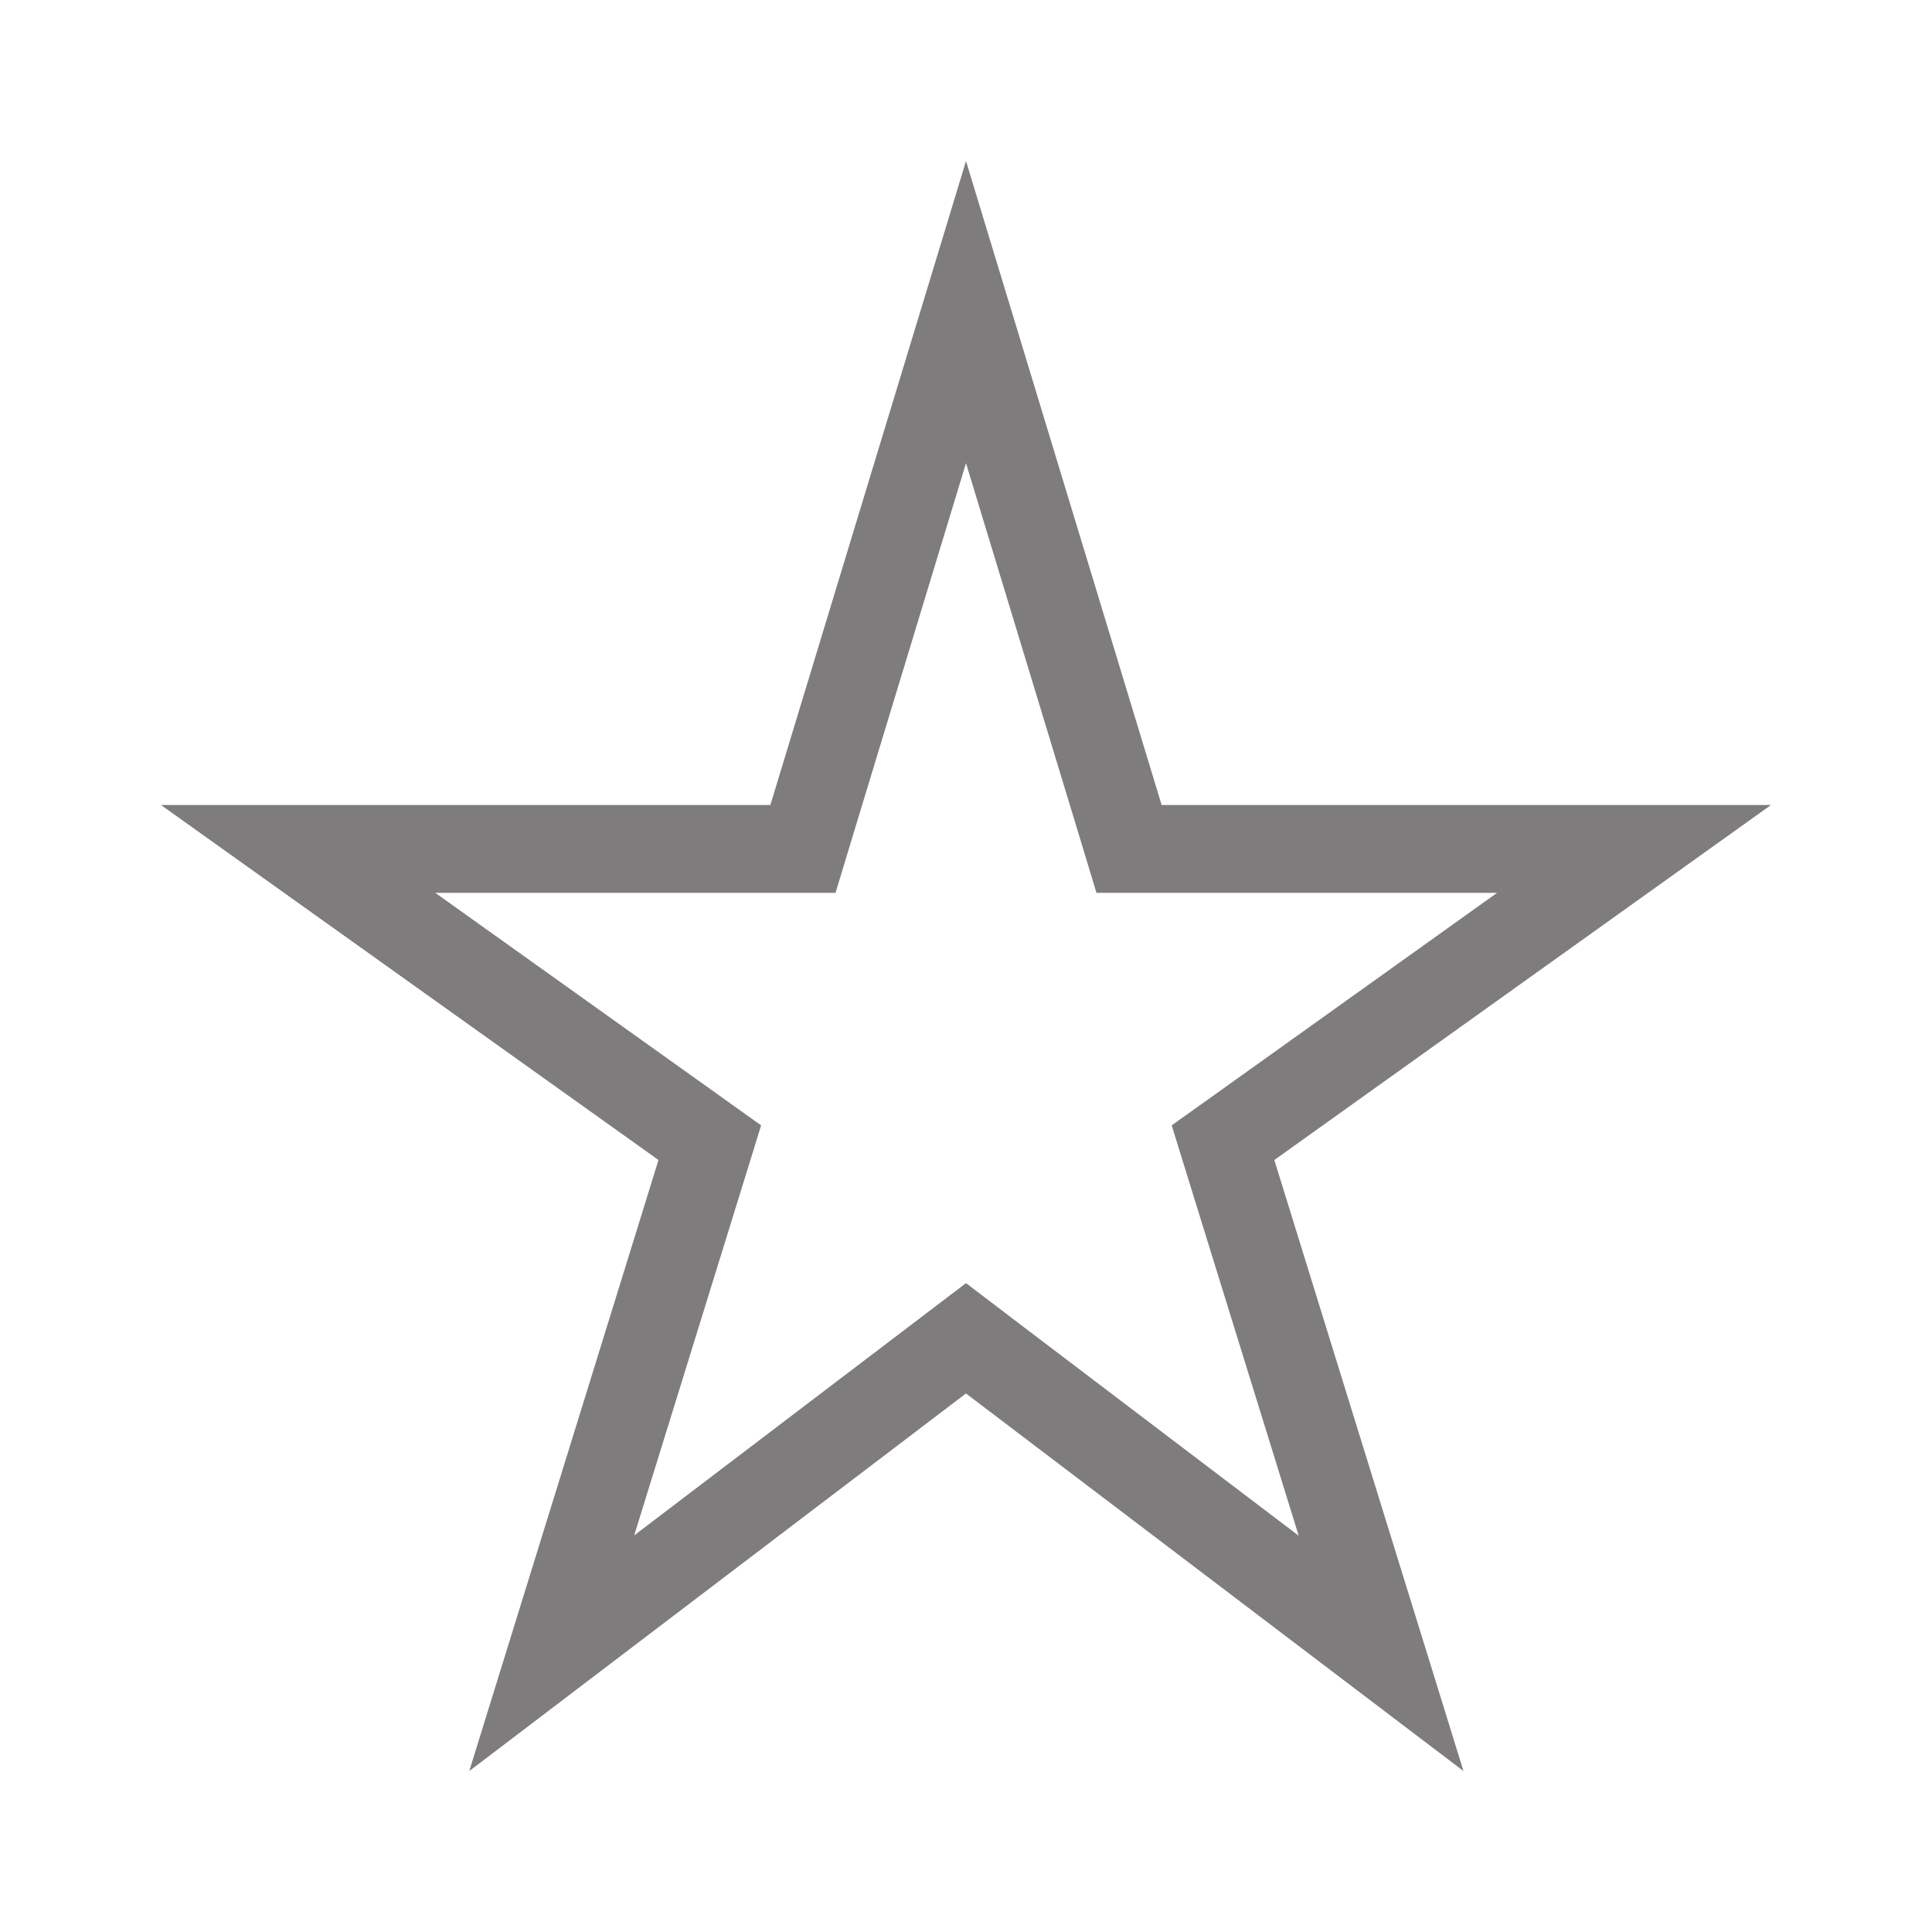 <svg width="33" height="33" viewBox="0 0 33 33" fill="none" xmlns="http://www.w3.org/2000/svg">
<path d="M19.124 13.968L19.285 14.5H19.841H27.911L21.33 19.204L20.89 19.518L21.05 20.036L23.59 28.241L16.953 23.204L16.5 22.859L16.046 23.204L9.424 28.238L11.964 20.036L12.124 19.518L11.683 19.203L5.092 14.5H13.159H13.715L13.876 13.968L16.5 5.331L19.124 13.968Z" stroke="#7E7C7C" stroke-width="1.5"/>
</svg>
